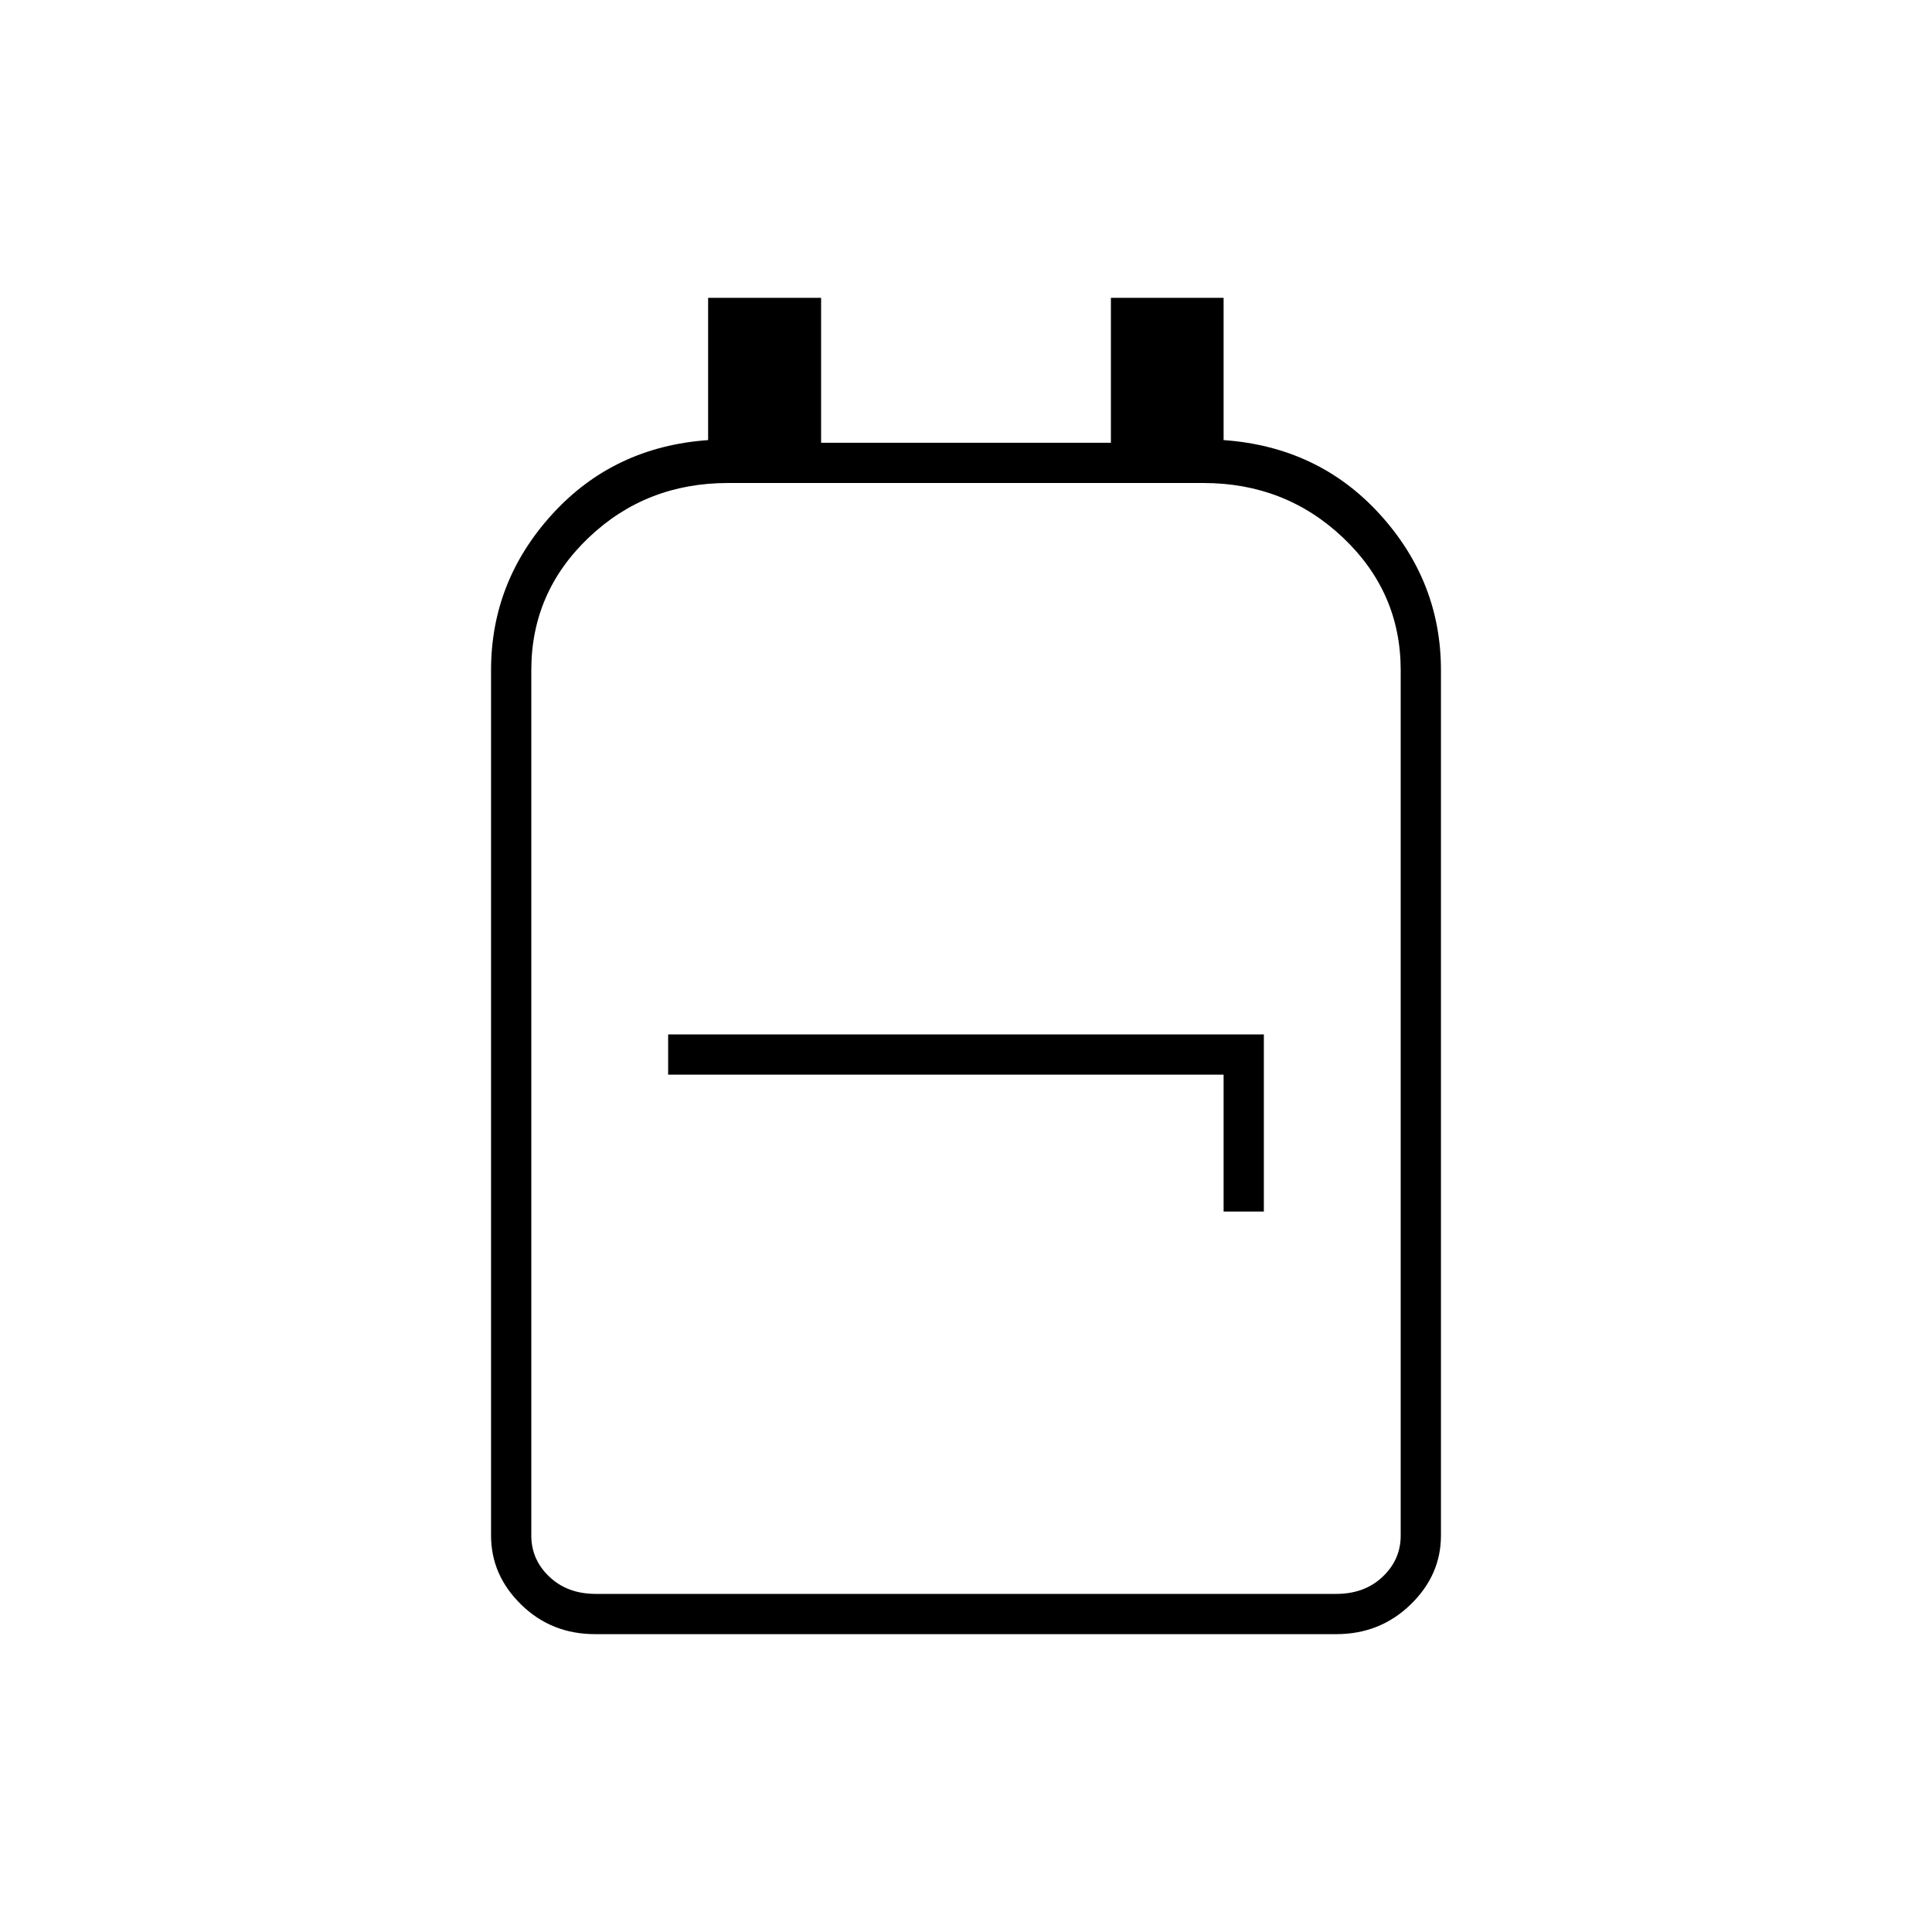 <svg xmlns="http://www.w3.org/2000/svg" height="20" viewBox="0 -960 960 960" width="20"><path d="M295.72-148Q274-148 259-162.65T244-197v-430q0-44.2 30.5-77.6 30.5-33.4 77.36-36.72V-812H408v72h144v-72h56v70.68q47 3.32 77.5 36.72T716-627v430q0 19.7-15.16 34.35Q685.68-148 663.96-148H295.72Zm.28-20h368q14 0 23-8.5t9-20.5v-430q0-38.7-28.67-65.85Q638.67-720 597.94-720H361.72q-40.72 0-69.22 27.15T264-627v430q0 12 9 20.5t23 8.5Zm312-190h20v-88H332v20h276v68Zm-128-86Z"/></svg>